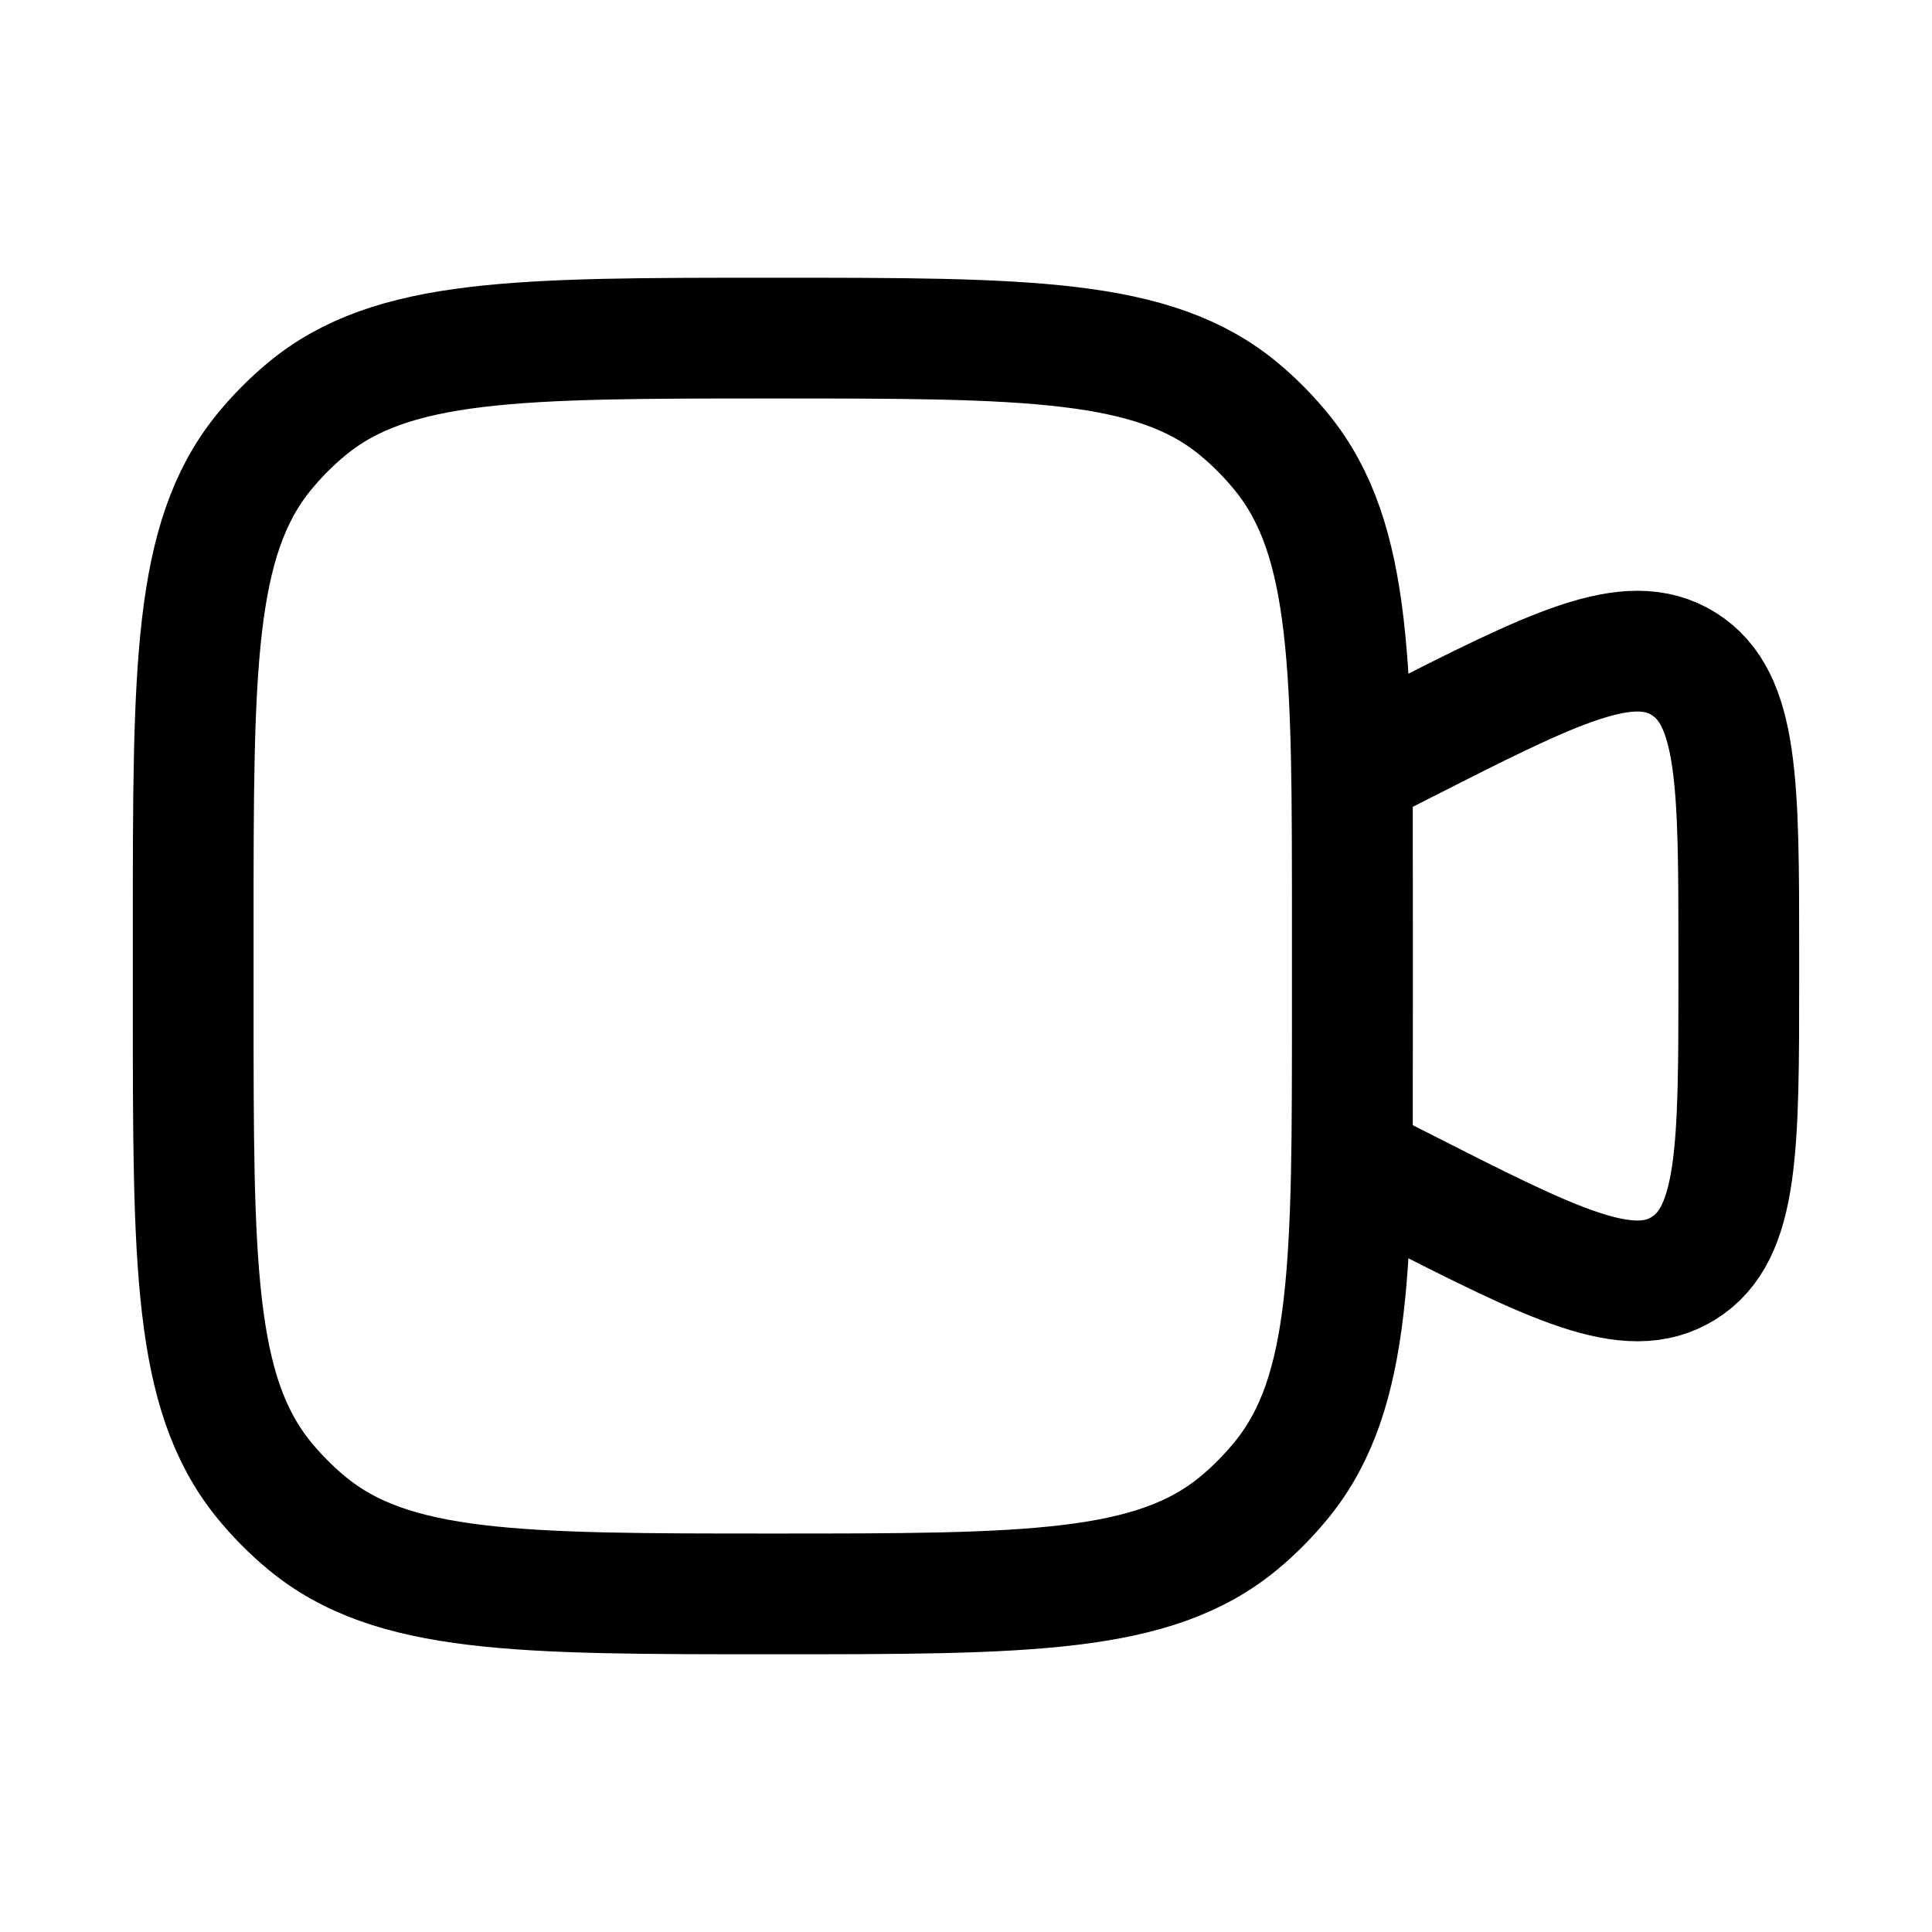 <svg width="20" height="20" viewBox="0 0 20 20" fill="none" xmlns="http://www.w3.org/2000/svg">
<path d="M2 9.594C2 6.923 2 5.587 2.726 4.688C2.859 4.524 3.008 4.373 3.17 4.238C4.055 3.5 5.37 3.5 8 3.5C10.63 3.5 11.945 3.5 12.83 4.238C12.992 4.373 13.14 4.524 13.273 4.688C14 5.587 14 6.923 14 9.594V10.406C14 13.077 14 14.413 13.273 15.312C13.14 15.476 12.992 15.627 12.83 15.762C11.945 16.5 10.63 16.5 8 16.5C5.37 16.5 4.055 16.5 3.17 15.762C3.008 15.627 2.859 15.476 2.726 15.312C2 14.413 2 13.077 2 10.406V9.594Z" stroke="currentColor" stroke-width="1.25"/>
<path d="M14 7.969L14.527 7.701C16.083 6.911 16.862 6.516 17.431 6.873C18 7.23 18 8.114 18 9.882V10.119C18 11.886 18 12.77 17.431 13.127C16.862 13.485 16.083 13.089 14.527 12.299L14 12.031V7.969Z" stroke="currentColor" stroke-width="1.25"/>
</svg>
